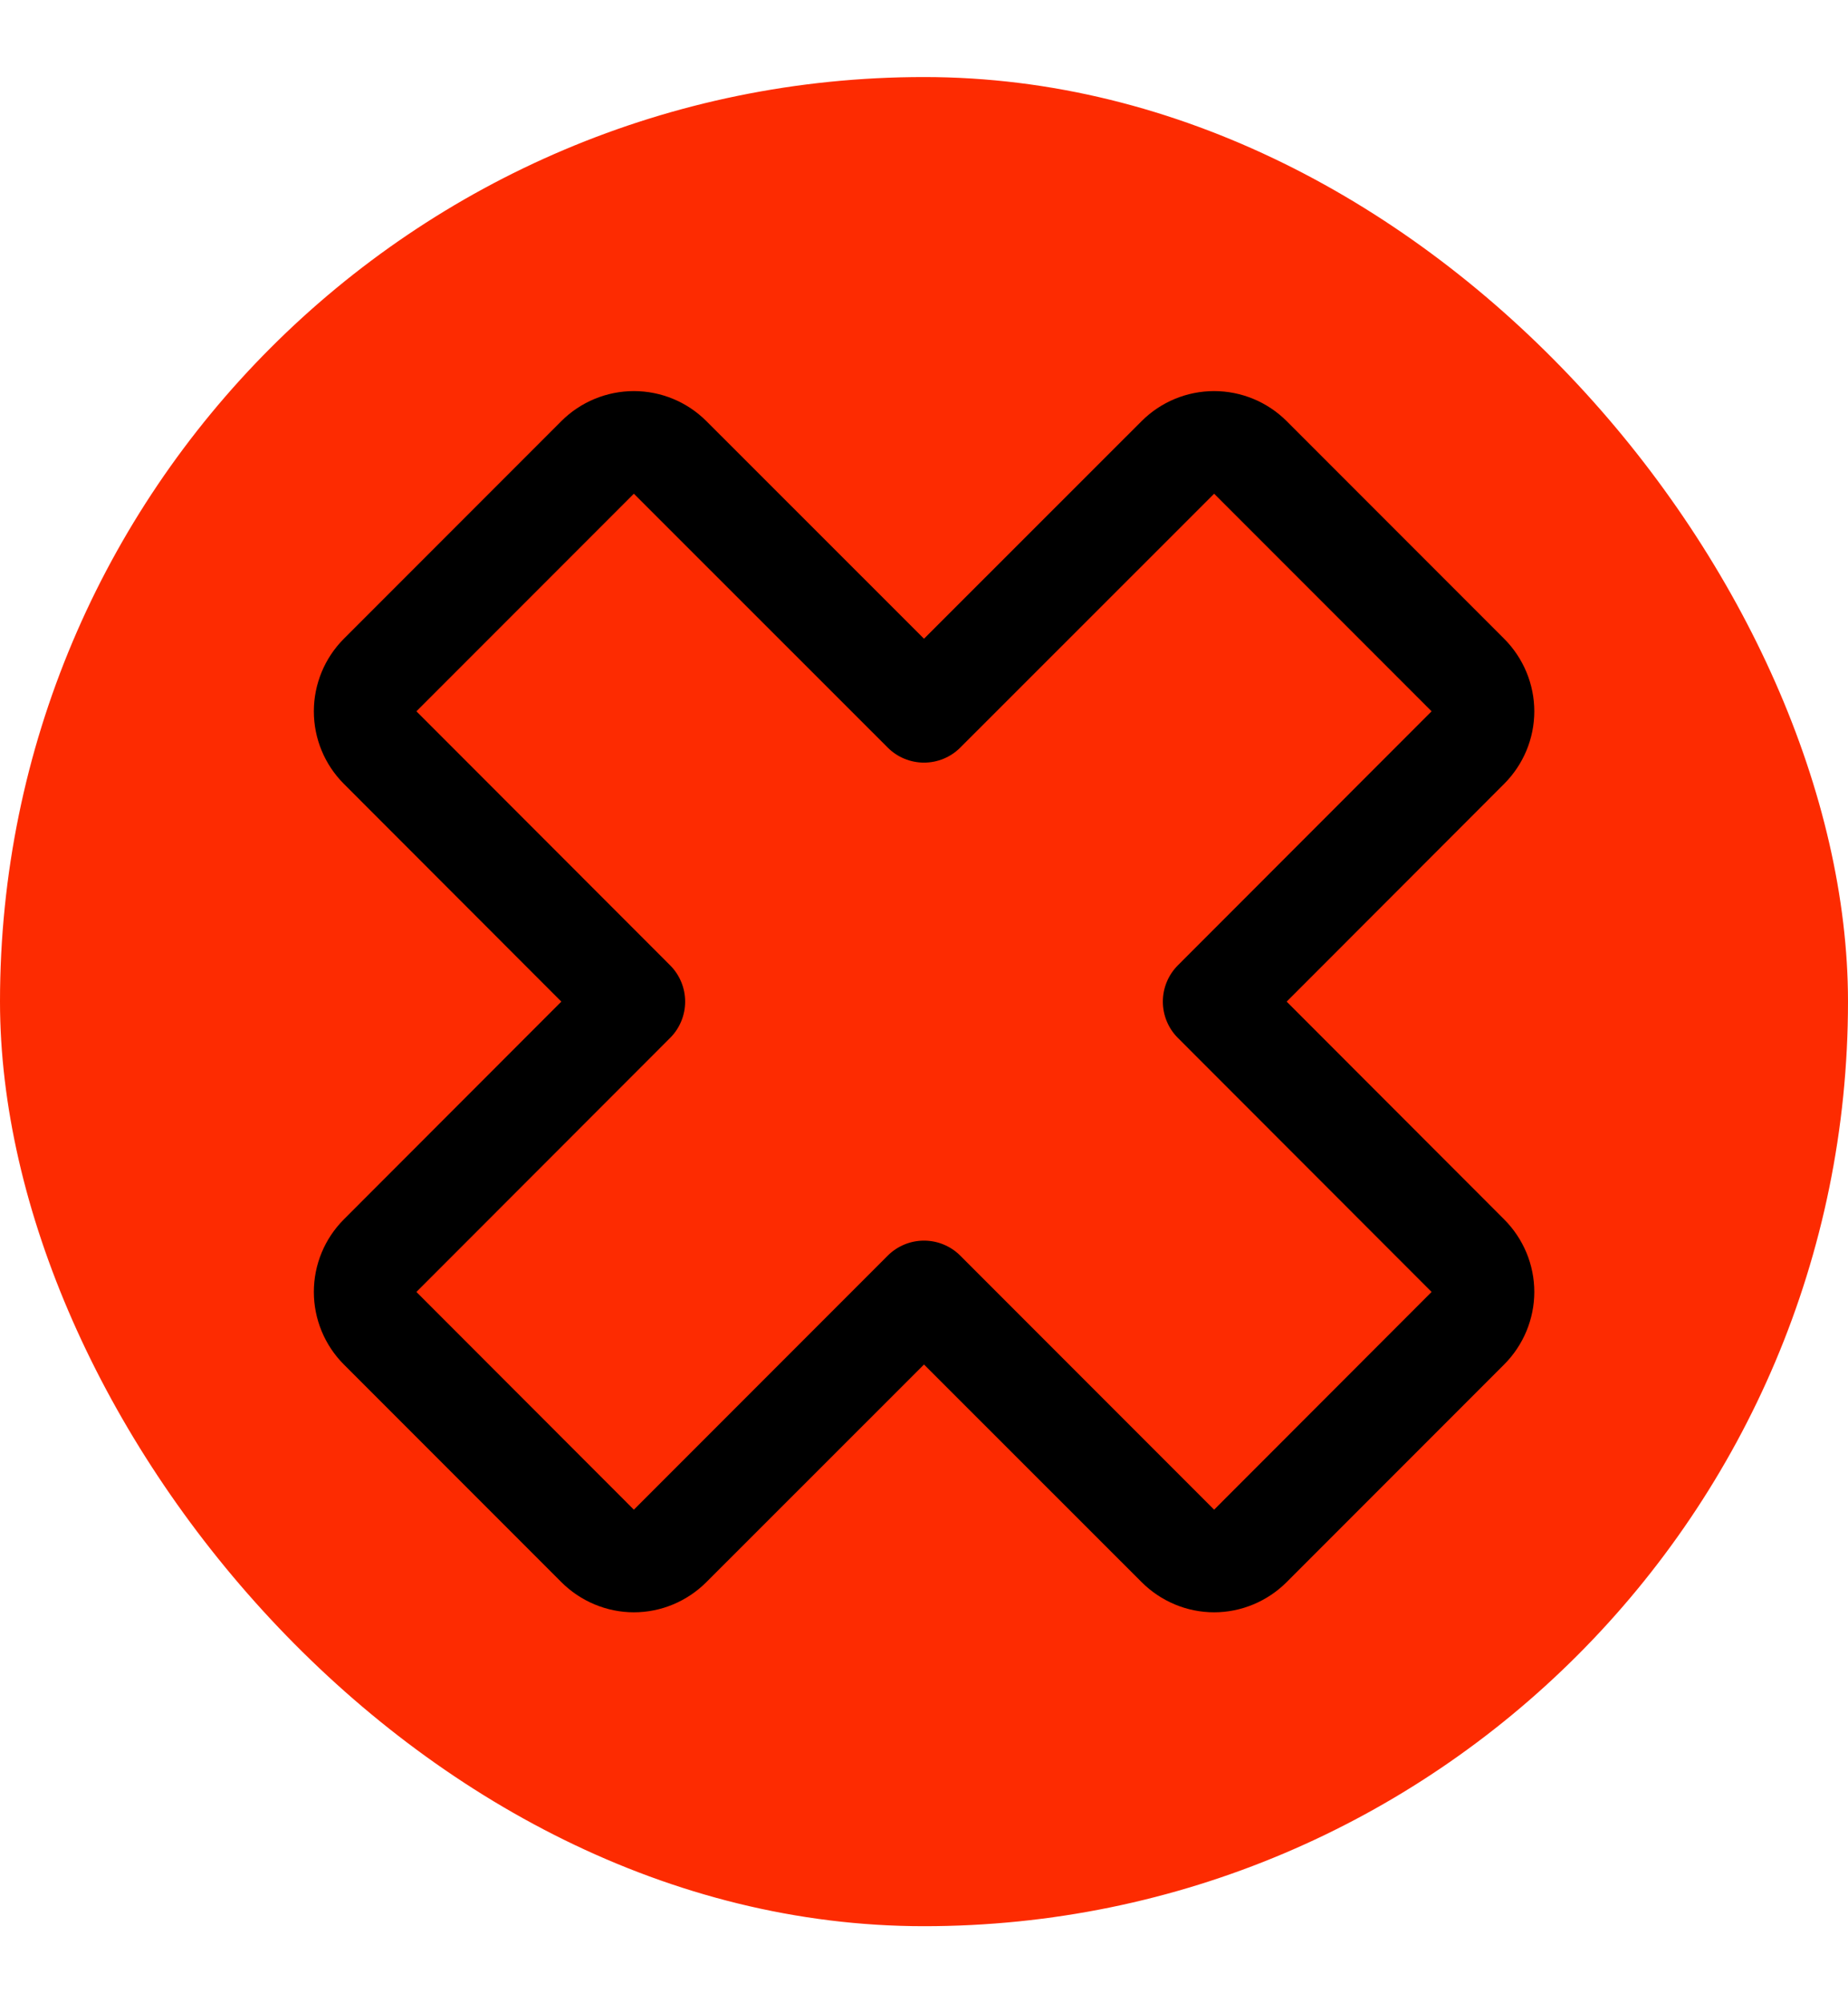 <svg width="12" height="13" viewBox="0 0 12 13" fill="none" xmlns="http://www.w3.org/2000/svg">
<rect y="0.5" width="12" height="12" rx="6" fill="#FD2B01"/>
<path d="M9.767 7.913L8.355 6.5L9.767 5.087C9.892 4.962 9.963 4.793 9.963 4.616C9.963 4.44 9.892 4.27 9.767 4.145L8.355 2.733C8.23 2.608 8.06 2.538 7.884 2.538C7.707 2.538 7.538 2.608 7.413 2.733L6 4.145L4.587 2.733C4.462 2.608 4.293 2.538 4.116 2.538C3.94 2.538 3.77 2.608 3.645 2.733L2.233 4.145C2.108 4.27 2.038 4.44 2.038 4.616C2.038 4.793 2.108 4.962 2.233 5.087L3.645 6.5L2.233 7.913C2.108 8.038 2.038 8.207 2.038 8.384C2.038 8.56 2.108 8.73 2.233 8.855L3.645 10.267C3.77 10.392 3.94 10.463 4.116 10.463C4.293 10.463 4.462 10.392 4.587 10.267L6 8.855L7.413 10.267C7.538 10.392 7.707 10.463 7.884 10.463C8.06 10.463 8.23 10.392 8.355 10.267L9.767 8.855C9.892 8.73 9.963 8.56 9.963 8.384C9.963 8.207 9.892 8.038 9.767 7.913ZM7.884 9.797L6.235 8.148C6.173 8.086 6.088 8.051 6 8.051C5.912 8.051 5.827 8.086 5.765 8.148L4.116 9.797L2.704 8.384L4.352 6.735C4.414 6.673 4.449 6.588 4.449 6.5C4.449 6.412 4.414 6.327 4.352 6.265L2.704 4.616L4.116 3.204L5.765 4.852C5.827 4.914 5.912 4.949 6 4.949C6.088 4.949 6.173 4.914 6.235 4.852L7.884 3.204L9.296 4.616L7.648 6.265C7.586 6.327 7.551 6.412 7.551 6.5C7.551 6.588 7.586 6.673 7.648 6.735L9.296 8.384L7.884 9.797Z" fill="black"/>
</svg>
